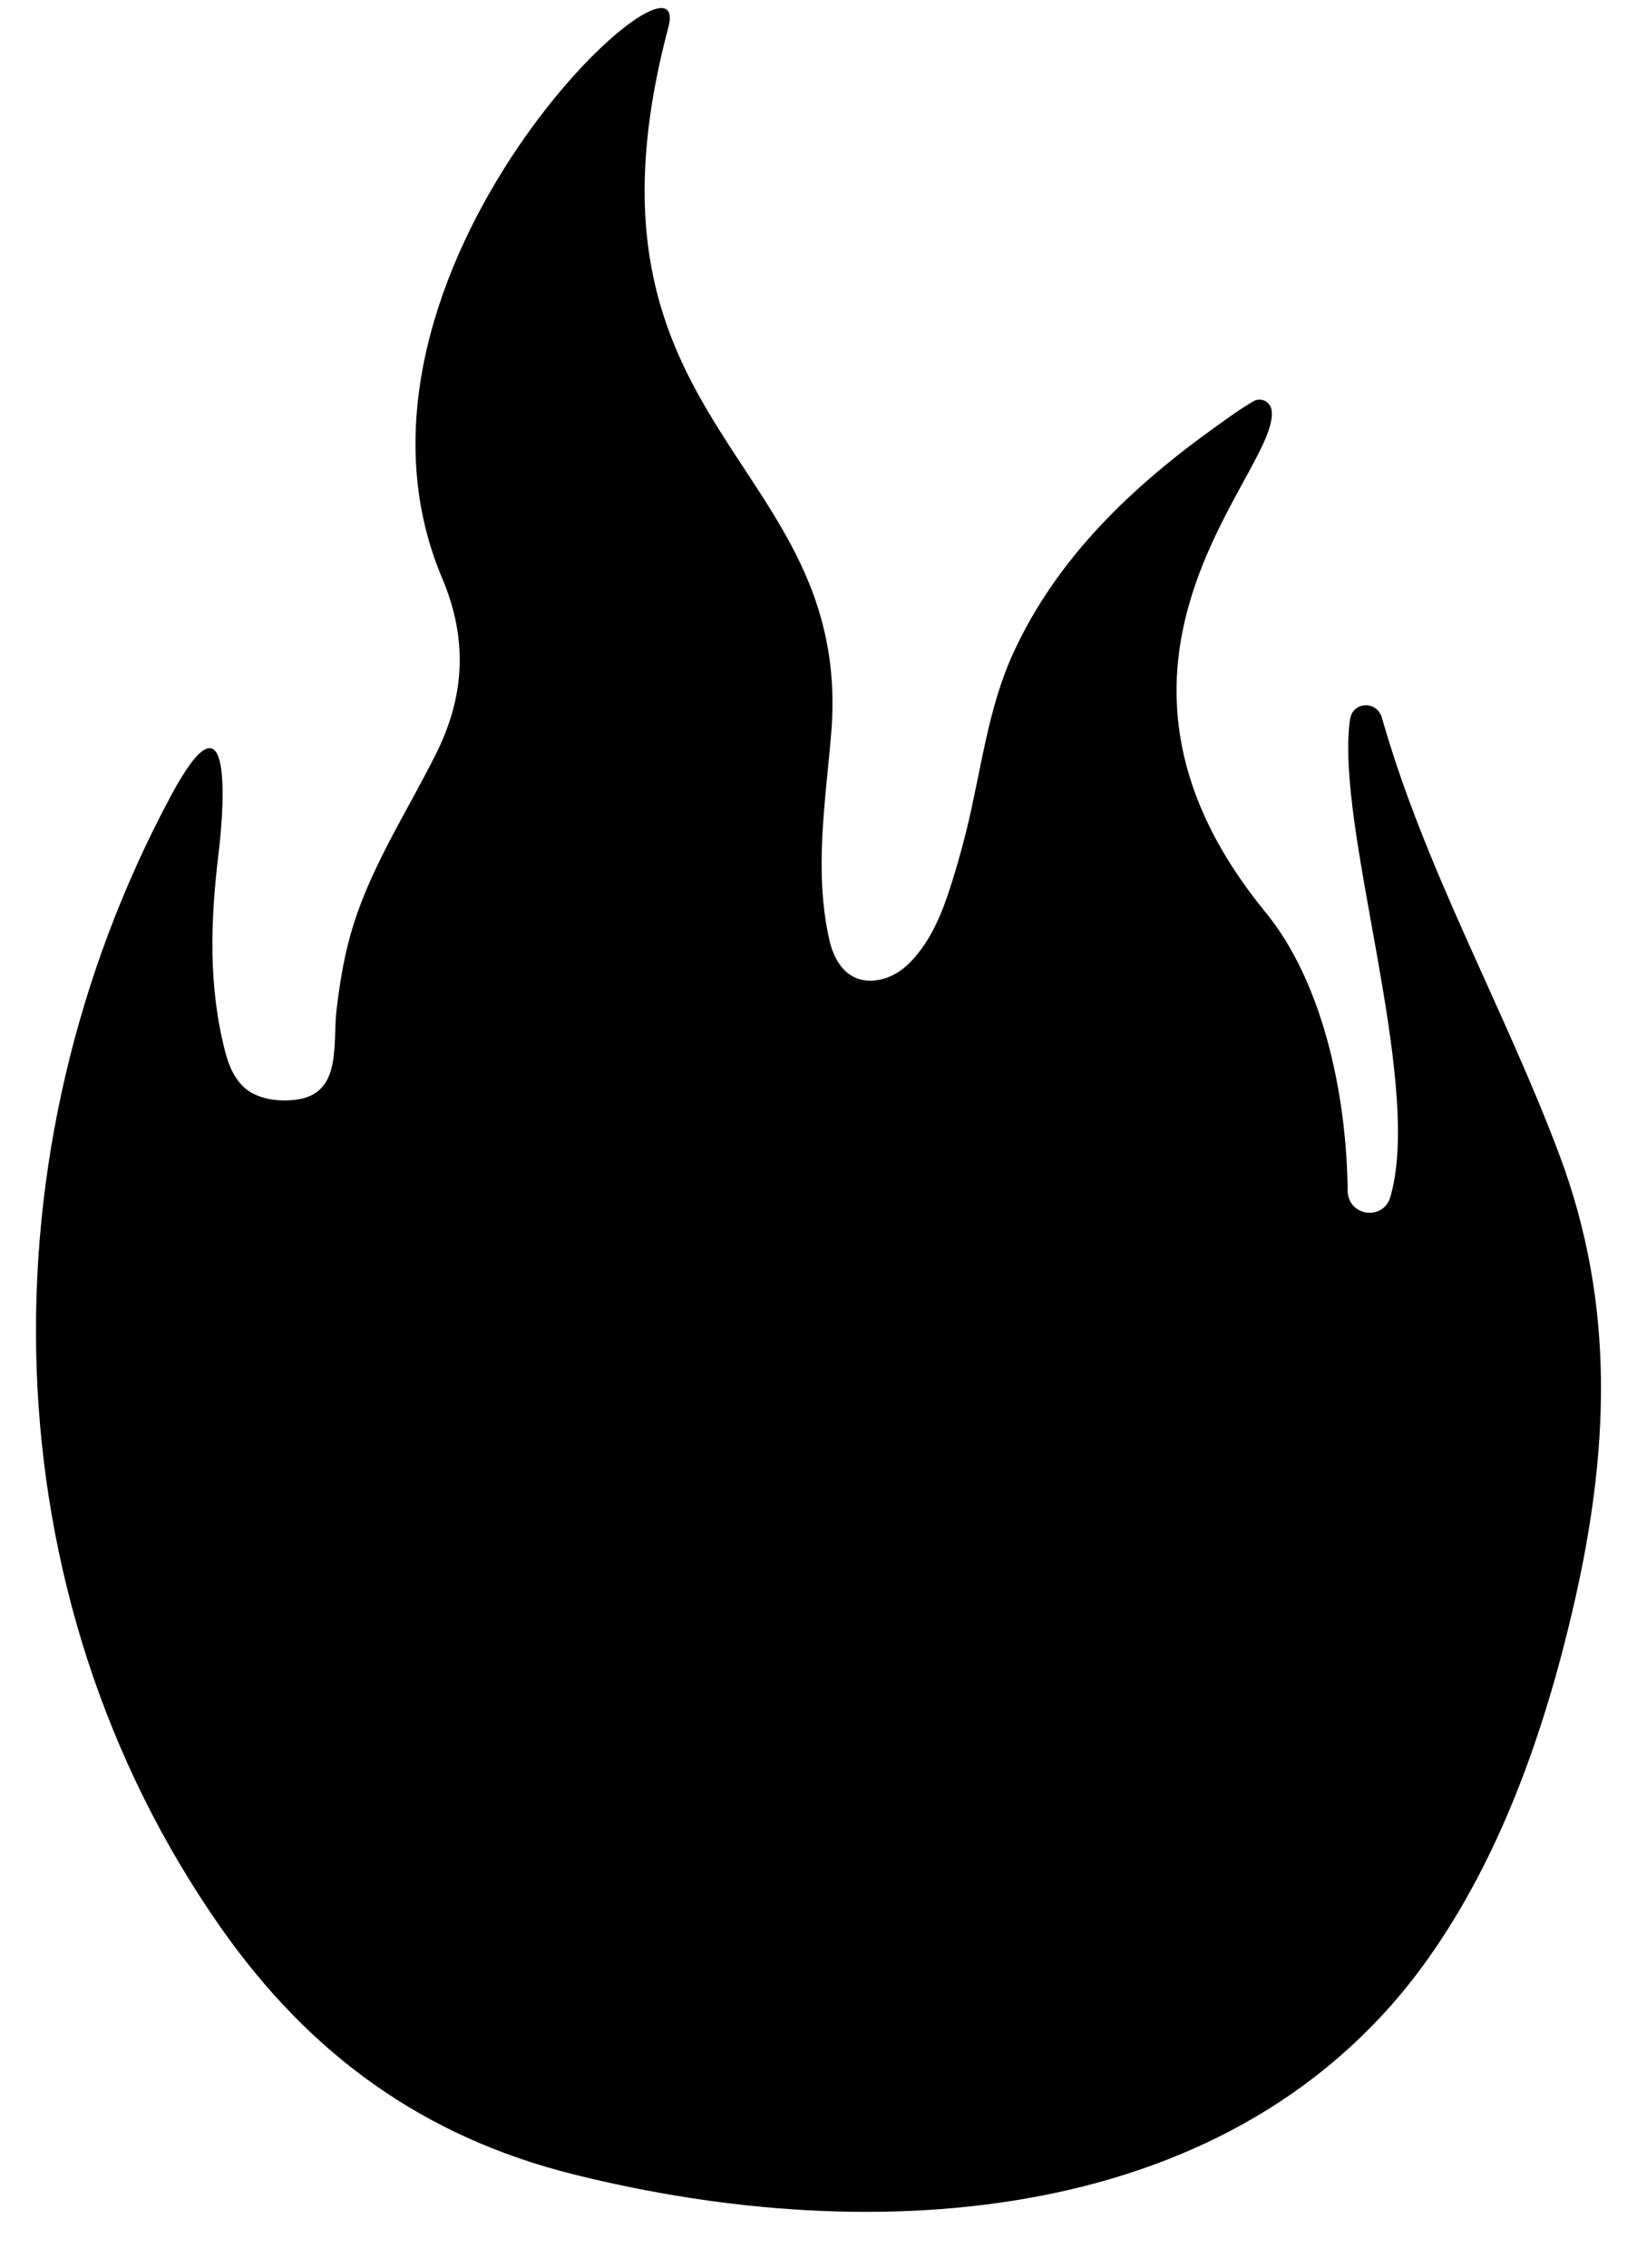 <svg width="26" height="36" viewBox="0 0 26 36" fill="none" xmlns="http://www.w3.org/2000/svg">
<path d="M21.949 11.396C21.869 11.116 21.483 11.134 21.442 11.422C21.2 13.112 22.592 17.108 22.095 18.957C22.091 18.969 22.088 18.981 22.085 18.994C21.977 19.389 21.409 19.312 21.404 18.901C21.388 17.303 20.979 15.556 20.103 14.486C16.8 10.457 20.327 7.483 20.197 6.519C20.194 6.489 20.184 6.461 20.168 6.435C20.153 6.41 20.131 6.389 20.106 6.373C20.081 6.357 20.052 6.348 20.023 6.345C19.993 6.342 19.963 6.346 19.935 6.356C19.93 6.358 19.927 6.359 19.926 6.361C19.714 6.48 19.517 6.625 19.32 6.766C17.999 7.71 16.788 8.846 16.089 10.377C15.687 11.258 15.582 12.24 15.352 13.174C15.264 13.53 15.164 13.881 15.046 14.227C14.914 14.616 14.73 15.006 14.438 15.294C14.307 15.423 14.148 15.518 13.971 15.553C13.507 15.645 13.261 15.314 13.173 14.924C12.927 13.84 13.109 12.744 13.201 11.652C13.571 7.257 8.912 6.849 10.614 0.439C11.065 -1.259 4.97 4.323 7.023 9.18C7.426 10.13 7.388 11.036 6.933 11.951C6.448 12.927 5.85 13.809 5.556 14.877C5.451 15.26 5.391 15.649 5.344 16.043C5.284 16.55 5.427 17.313 4.776 17.445C4.505 17.5 4.132 17.47 3.907 17.288C3.732 17.146 3.635 16.924 3.578 16.702C3.308 15.665 3.342 14.617 3.47 13.559C3.583 12.627 3.661 10.873 2.72 12.624C-0.314 18.267 -0.206 25.294 3.498 30.588C4.922 32.624 6.73 33.921 9.093 34.514C13.9 35.72 19.648 35.354 22.674 31.105C23.83 29.482 24.524 27.5 24.978 25.559C25.558 23.078 25.669 20.723 24.761 18.316C23.881 15.98 22.636 13.809 21.949 11.396Z" fill="black"/>
</svg>
